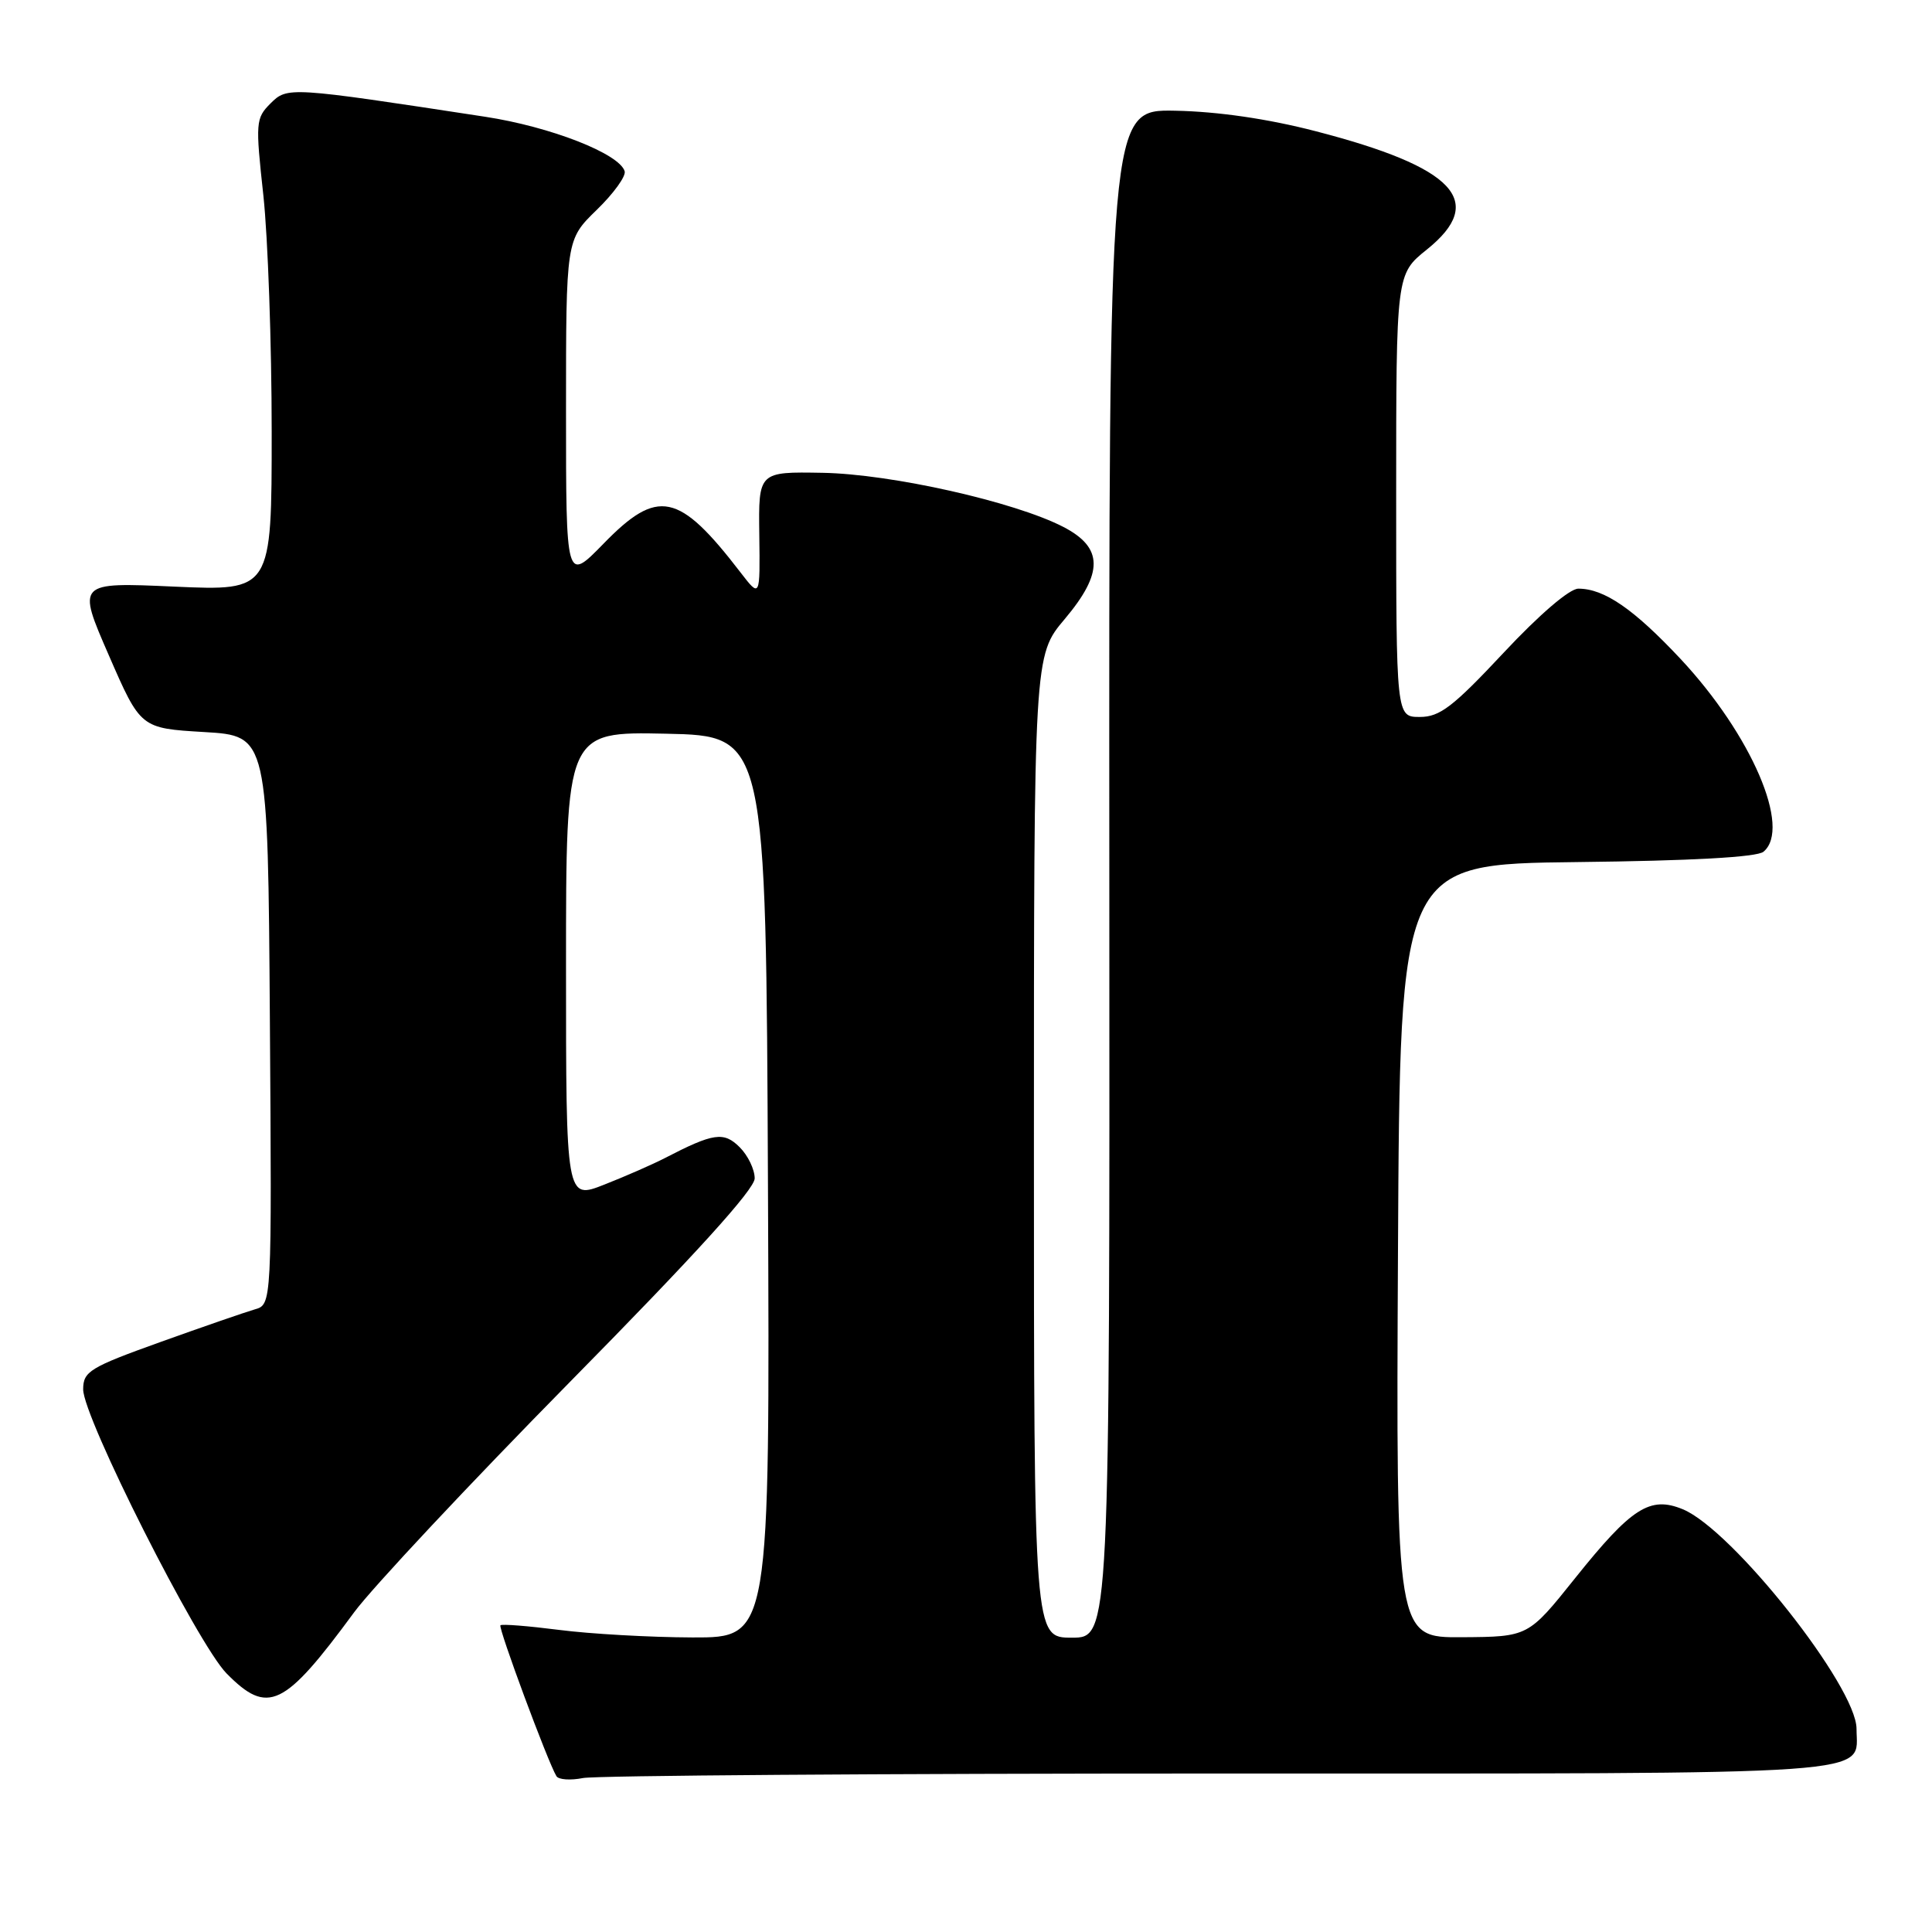 <?xml version="1.0" encoding="UTF-8" standalone="no"?>
<!DOCTYPE svg PUBLIC "-//W3C//DTD SVG 1.1//EN" "http://www.w3.org/Graphics/SVG/1.1/DTD/svg11.dtd" >
<svg xmlns="http://www.w3.org/2000/svg" xmlns:xlink="http://www.w3.org/1999/xlink" version="1.1" viewBox="0 0 256 256">
 <g >
 <path fill="currentColor"
d=" M 161.55 235.00 C 250.86 235.00 246.00 235.34 246.00 229.08 C 246.00 223.49 229.57 202.72 222.99 199.99 C 218.64 198.19 216.20 199.75 208.69 209.14 C 202.50 216.88 202.50 216.88 193.74 216.94 C 184.98 217.00 184.98 217.00 185.24 165.75 C 185.50 114.50 185.50 114.50 208.92 114.23 C 224.15 114.06 232.81 113.58 233.67 112.86 C 237.41 109.76 232.08 97.37 222.70 87.33 C 216.48 80.69 212.57 78.00 209.14 78.00 C 207.97 78.00 203.97 81.43 199.23 86.50 C 192.52 93.67 190.78 95.00 188.14 95.00 C 185.00 95.00 185.00 95.00 185.00 65.67 C 185.00 36.33 185.00 36.33 189.06 33.07 C 197.03 26.67 192.79 22.16 174.31 17.38 C 167.99 15.74 161.37 14.78 155.72 14.67 C 146.93 14.50 146.93 14.50 146.99 115.75 C 147.05 217.00 147.05 217.00 142.02 217.00 C 137.00 217.00 137.00 217.00 137.00 151.93 C 137.00 86.86 137.00 86.86 141.08 82.03 C 146.24 75.90 146.20 72.56 140.90 69.82 C 134.44 66.48 118.09 62.81 109.00 62.65 C 100.50 62.50 100.50 62.50 100.61 70.86 C 100.72 79.22 100.72 79.22 98.13 75.86 C 89.94 65.21 87.17 64.63 79.94 72.07 C 75.00 77.13 75.00 77.13 75.00 54.45 C 75.00 31.77 75.00 31.77 79.06 27.82 C 81.30 25.65 82.97 23.34 82.77 22.69 C 82.07 20.36 72.93 16.79 64.28 15.47 C 38.24 11.49 38.08 11.48 35.84 13.71 C 33.88 15.67 33.84 16.23 34.90 25.92 C 35.50 31.51 36.00 45.58 36.00 57.19 C 36.00 78.30 36.00 78.30 23.10 77.73 C 10.20 77.15 10.20 77.15 14.42 86.83 C 18.63 96.50 18.63 96.50 27.06 97.00 C 35.50 97.50 35.50 97.50 35.76 135.18 C 36.02 172.86 36.02 172.86 33.76 173.50 C 32.52 173.86 26.90 175.80 21.27 177.82 C 11.88 181.19 11.03 181.72 11.02 184.09 C 10.99 187.77 26.18 217.85 30.03 221.75 C 35.50 227.29 37.64 226.27 46.93 213.63 C 49.31 210.40 62.22 196.62 75.62 183.01 C 92.13 166.26 100.00 157.58 100.00 156.14 C 100.00 154.96 99.11 153.11 98.02 152.02 C 95.91 149.91 94.55 150.11 88.08 153.46 C 86.49 154.28 82.89 155.86 80.09 156.96 C 75.00 158.97 75.00 158.97 75.00 127.96 C 75.00 96.94 75.00 96.94 88.25 97.22 C 101.50 97.50 101.50 97.50 101.76 157.25 C 102.02 217.00 102.02 217.00 91.76 216.97 C 86.12 216.95 78.16 216.50 74.08 215.97 C 70.00 215.45 66.50 215.17 66.31 215.36 C 65.99 215.68 72.59 233.48 73.73 235.35 C 74.01 235.82 75.59 235.93 77.25 235.60 C 78.90 235.27 116.84 235.00 161.55 235.00 Z "/>
</g>
</svg>